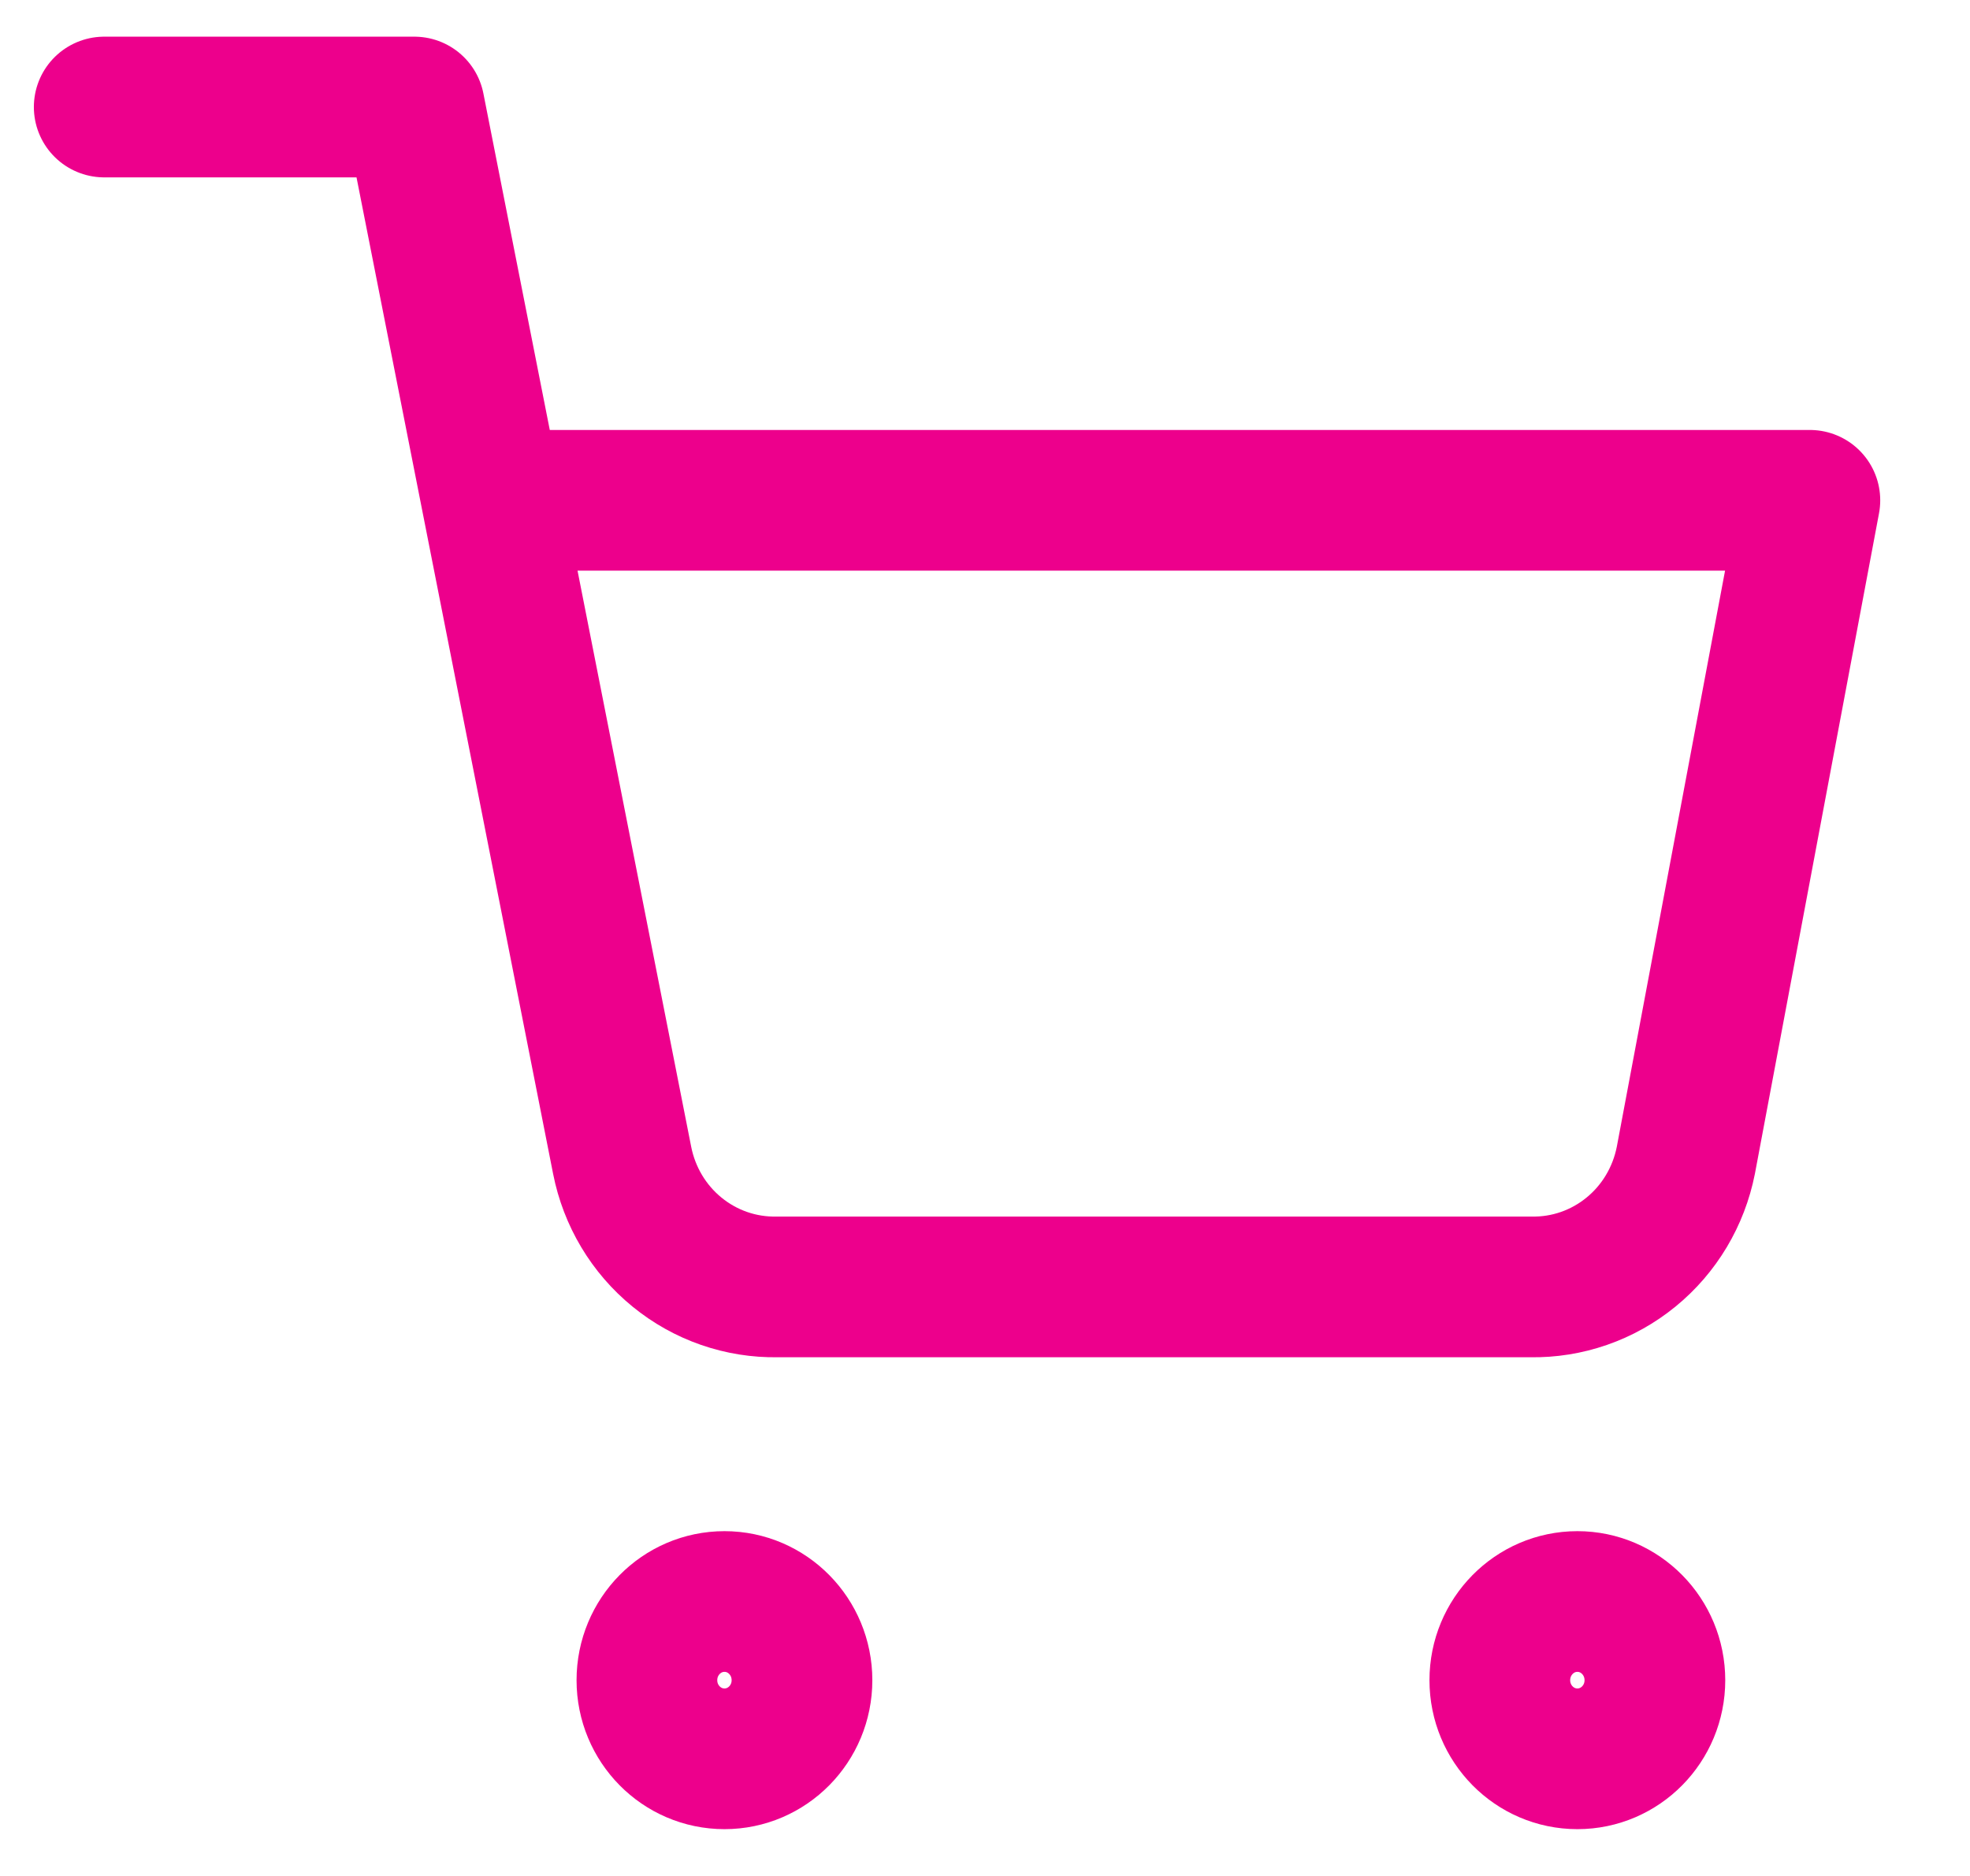 <svg width="21" height="20" viewBox="0 0 21 20" fill="none" xmlns="http://www.w3.org/2000/svg">
<path d="M7.723 18.751C8.179 18.751 8.549 18.376 8.549 17.913C8.549 17.45 8.179 17.074 7.723 17.074C7.266 17.074 6.896 17.45 6.896 17.913C6.896 18.376 7.266 18.751 7.723 18.751Z" stroke="#ED008C" stroke-width="1.5" stroke-linecap="round" stroke-linejoin="round"/>
<path d="M16.815 18.751C17.271 18.751 17.641 18.376 17.641 17.913C17.641 17.45 17.271 17.074 16.815 17.074C16.358 17.074 15.988 17.45 15.988 17.913C15.988 18.376 16.358 18.751 16.815 18.751Z" stroke="#ED008C" stroke-width="1.5" stroke-linecap="round" stroke-linejoin="round"/>
<path d="M1.111 1.141H4.417L6.632 12.37C6.708 12.756 6.915 13.103 7.217 13.349C7.519 13.596 7.897 13.727 8.285 13.72H16.318C16.706 13.727 17.084 13.596 17.386 13.349C17.688 13.103 17.895 12.756 17.971 12.37L19.293 5.334H5.244" stroke="#ED008C" stroke-width="1.5" stroke-linecap="round" stroke-linejoin="round"/>
</svg>
